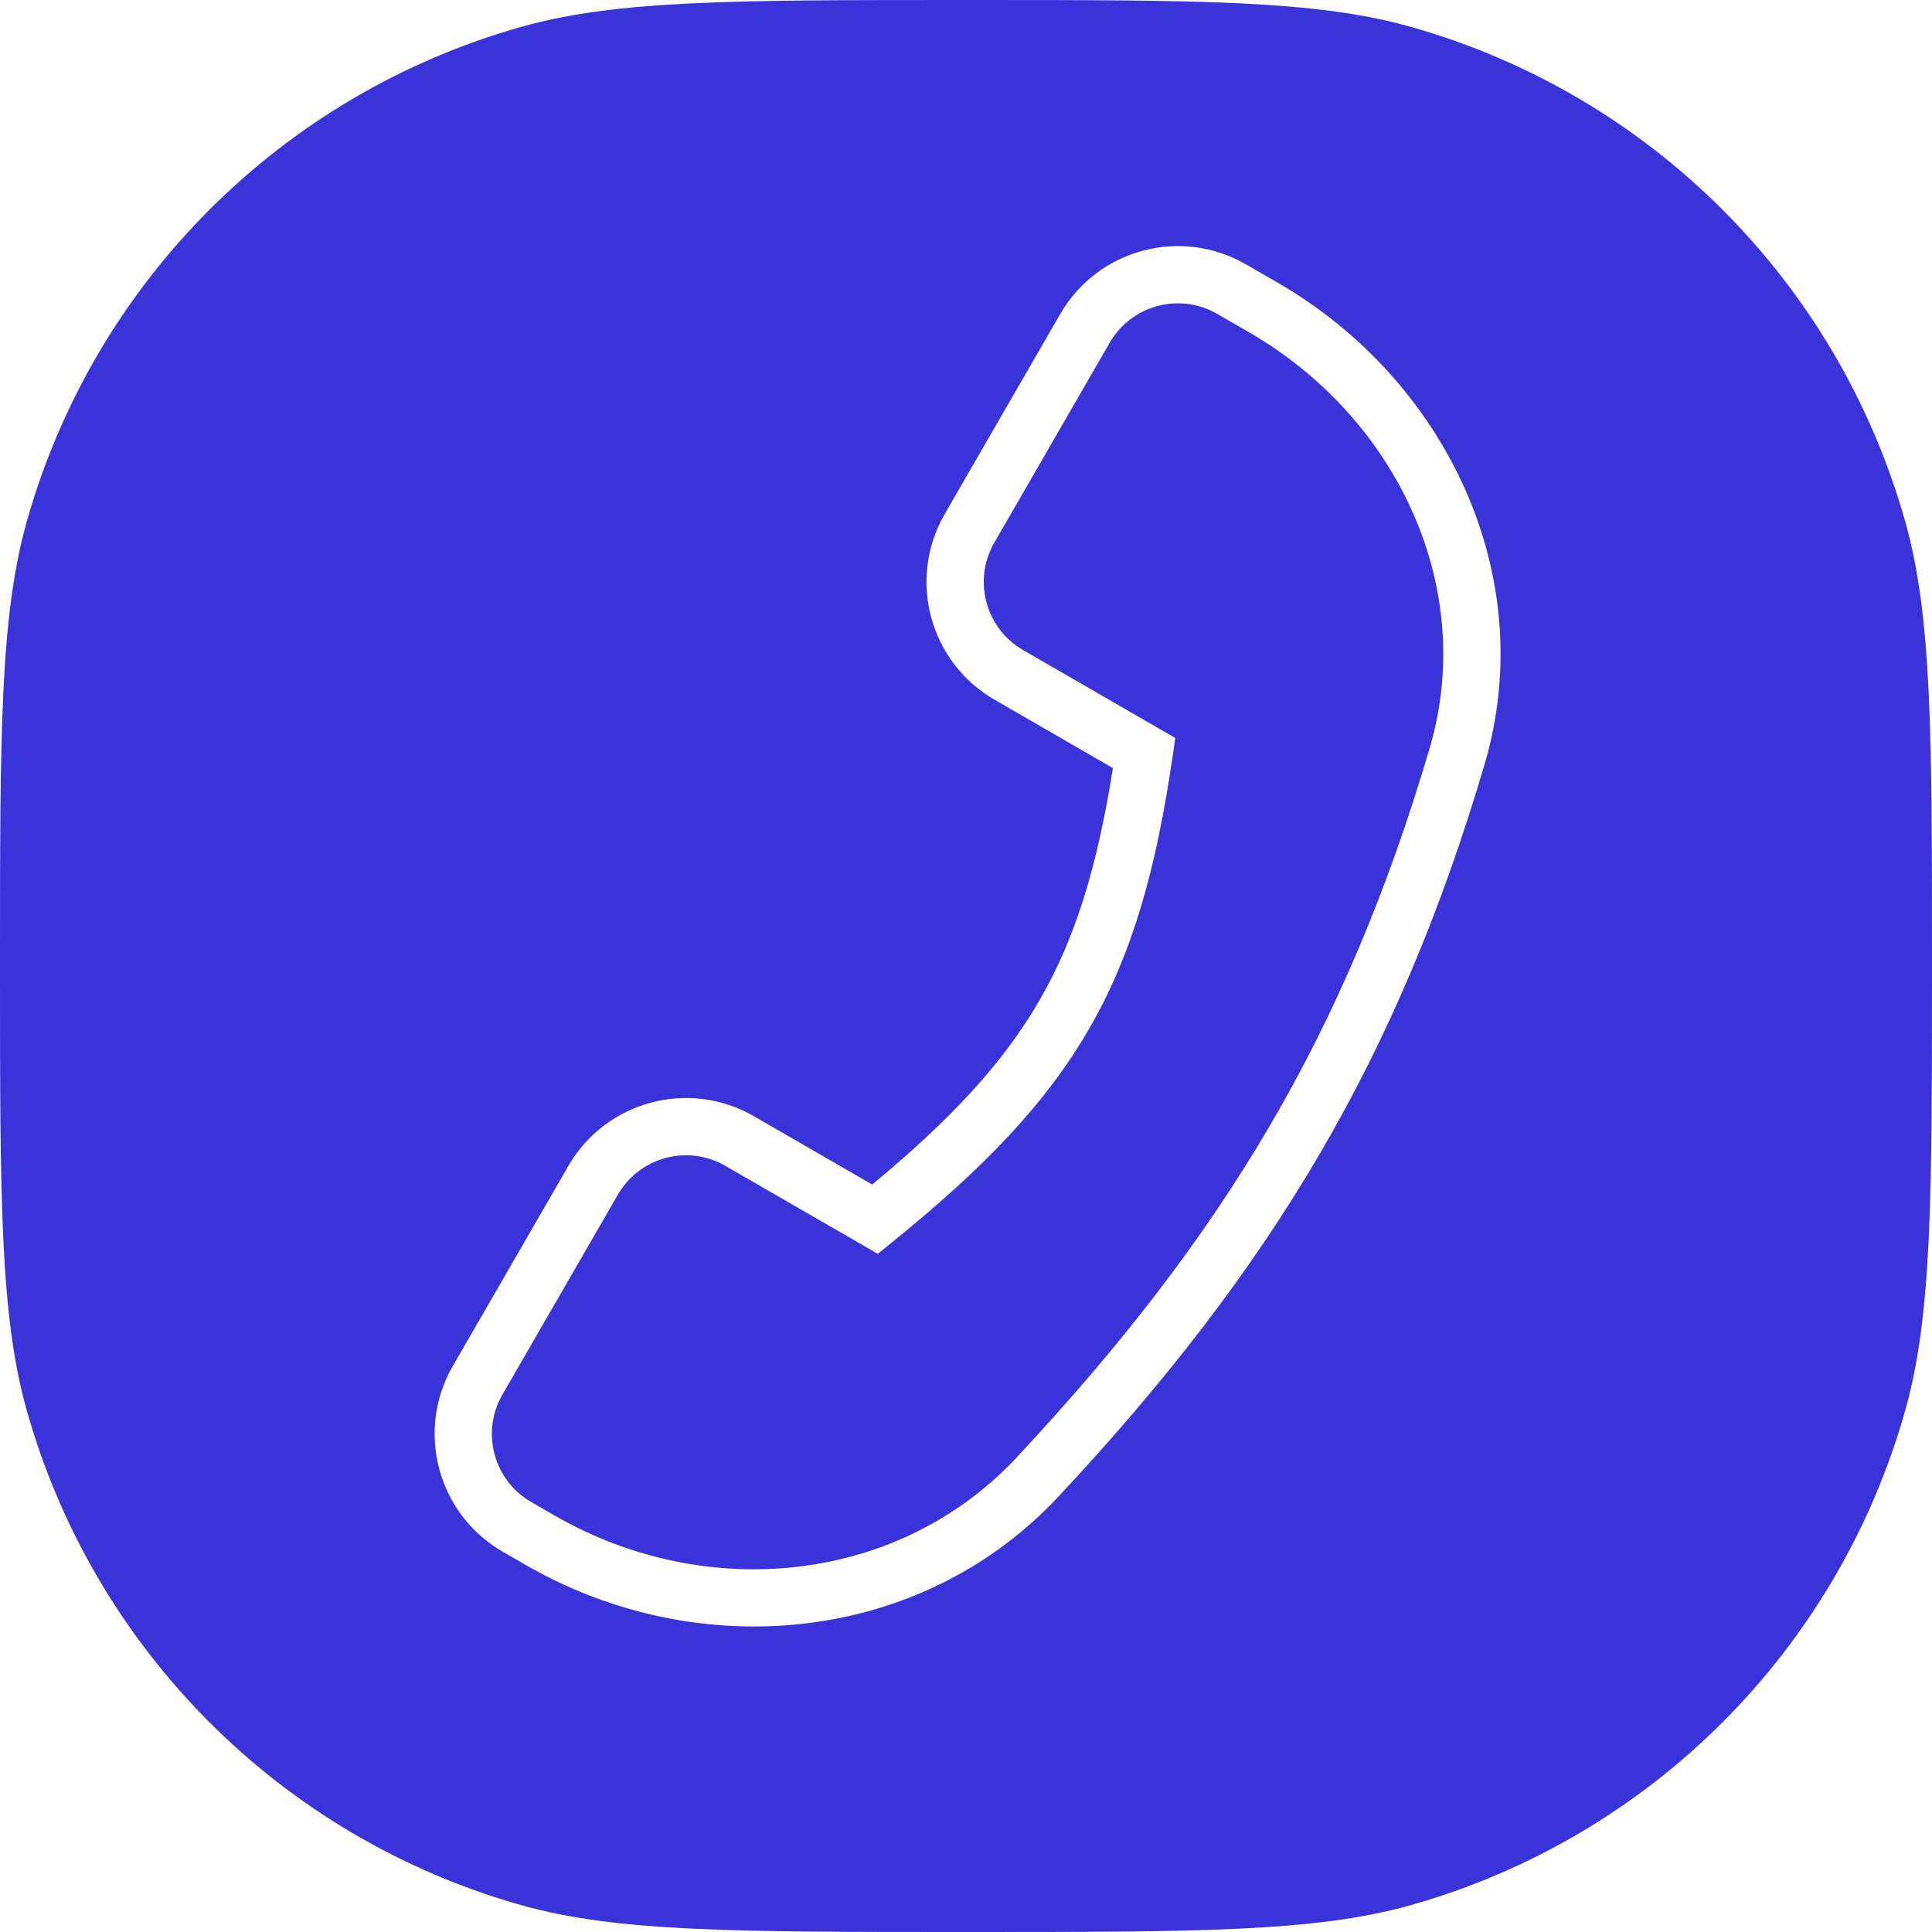 <svg width="27" height="27" viewBox="0 0 27 27" fill="none" xmlns="http://www.w3.org/2000/svg">
<path fill-rule="evenodd" clip-rule="evenodd" d="M0.375 7.286C0 8.617 0 10.245 0 13.5C0 16.755 0 18.383 0.375 19.714C1.32 23.063 3.937 25.68 7.286 26.625C8.617 27 10.245 27 13.5 27C16.755 27 18.383 27 19.714 26.625C23.063 25.68 25.68 23.063 26.625 19.714C27 18.383 27 16.755 27 13.5C27 10.245 27 8.617 26.625 7.286C25.68 3.937 23.063 1.32 19.714 0.375C18.383 0 16.755 0 13.5 0C10.245 0 8.617 0 7.286 0.375C3.937 1.32 1.32 3.937 0.375 7.286ZM6.329 19.089C5.804 19.997 6.116 21.16 7.024 21.684L7.346 21.87C9.756 23.261 12.86 22.981 14.79 20.917C17.788 17.71 19.538 14.776 20.746 10.686C21.528 8.036 20.198 5.303 17.852 3.948L17.411 3.694C16.502 3.169 15.34 3.481 14.816 4.39L13.203 7.183C12.678 8.092 12.99 9.254 13.898 9.778L15.553 10.734C15.336 12.103 15.035 13.099 14.53 13.974C14.024 14.851 13.298 15.635 12.189 16.554L10.537 15.6C9.628 15.075 8.466 15.387 7.942 16.296L6.329 19.089ZM7.424 20.991C6.898 20.688 6.718 20.015 7.022 19.489L8.635 16.695C8.938 16.169 9.611 15.989 10.137 16.293L12.029 17.385L12.267 17.523L12.481 17.349C13.745 16.326 14.615 15.427 15.223 14.374C15.831 13.319 16.158 12.14 16.386 10.582L16.425 10.313L16.19 10.178L14.298 9.085C13.772 8.782 13.592 8.109 13.896 7.583L15.508 4.79C15.812 4.263 16.485 4.083 17.011 4.387L17.451 4.641C19.525 5.838 20.642 8.214 19.979 10.459C18.809 14.419 17.126 17.246 14.205 20.371C12.558 22.133 9.871 22.404 7.746 21.177L7.424 20.991Z" fill="#3A33D9"/>
</svg>
